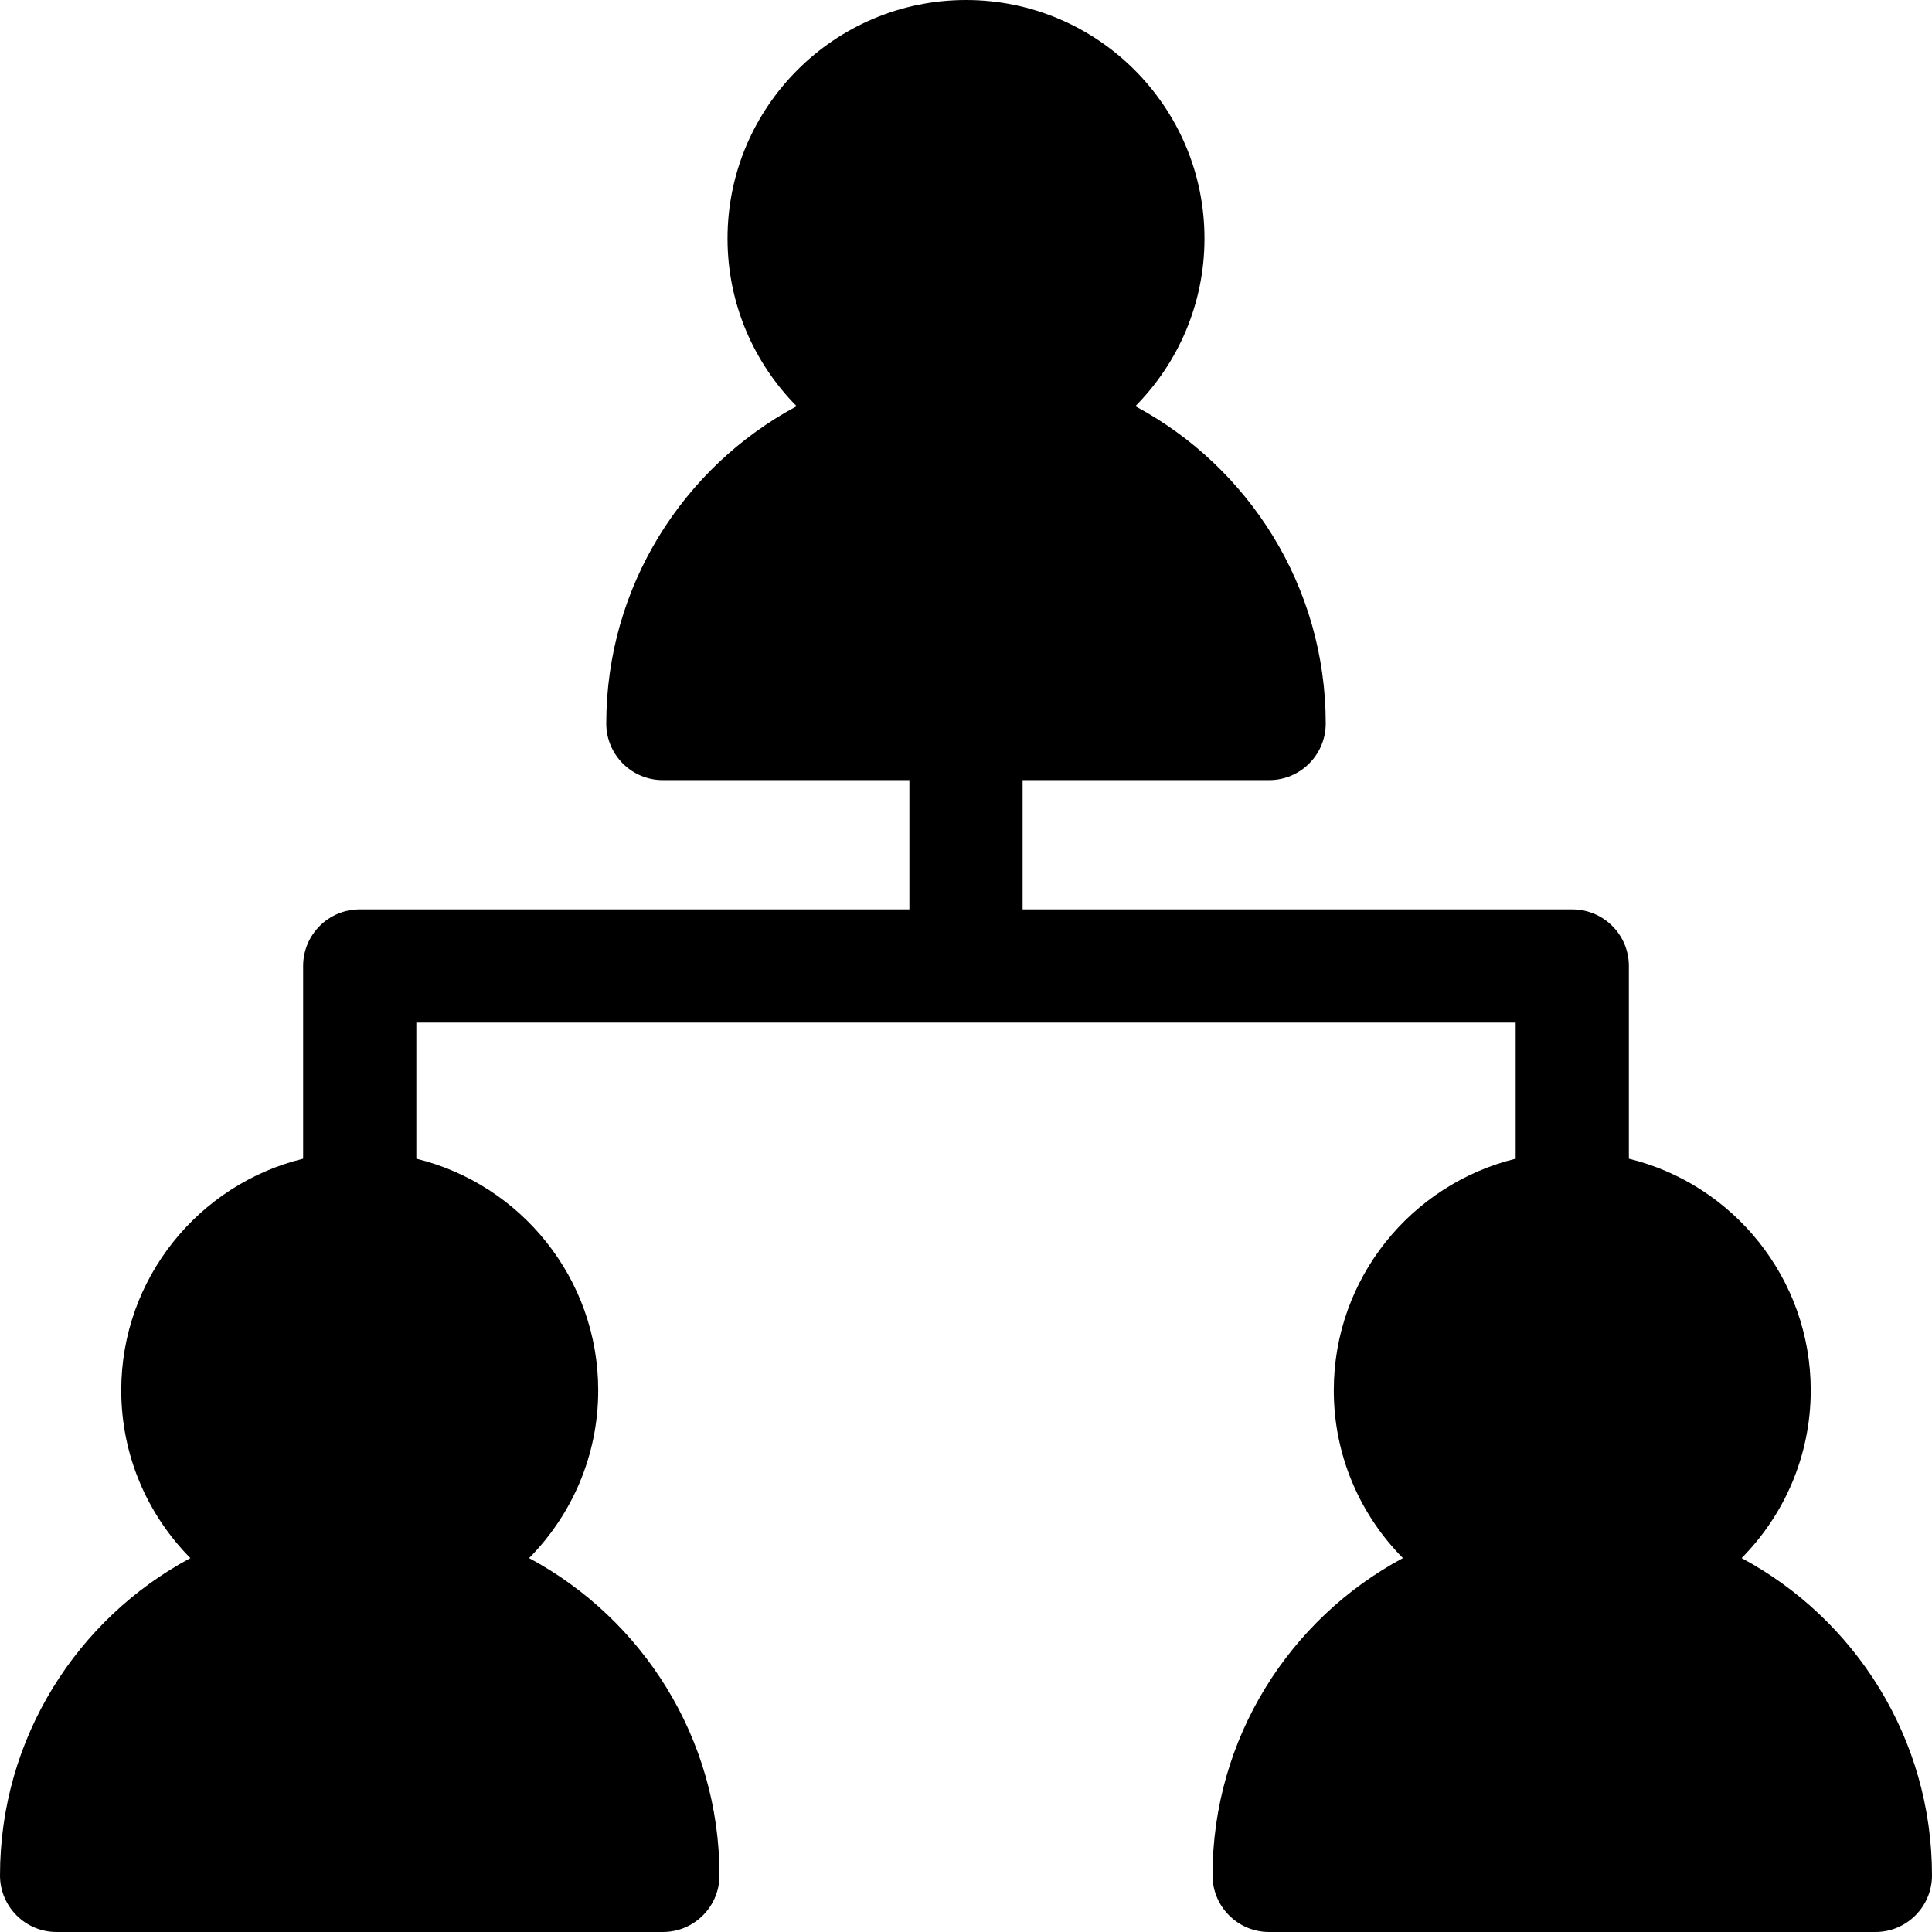 <?xml version="1.0" encoding="iso-8859-1"?>
<!-- Generator: Adobe Illustrator 19.0.0, SVG Export Plug-In . SVG Version: 6.00 Build 0)  -->
<svg version="1.1" id="Capa_1" xmlns="http://www.w3.org/2000/svg" xmlns:xlink="http://www.w3.org/1999/xlink" x="0px" y="0px"
	 viewBox="0 0 512 512" style="enable-background:new 0 0 512 512;" xml:space="preserve">
<g>
	<g>
		<path d="M461.546,412.908c11.316-11.428,18.32-27.135,18.32-44.449c0-29.682-20.57-54.637-48.199-61.39v-51.07
			c0-8.284-6.716-15-15-15H271v-34.256h65.333c8.284,0,15-6.716,15-15c0-36.354-20.453-68.015-50.454-84.092
			C312.196,96.225,319.2,80.518,319.2,63.202C319.2,28.352,290.849,0,256,0s-63.2,28.352-63.2,63.202
			c0,17.315,7.004,33.022,18.321,44.449c-30.001,16.077-50.454,47.738-50.454,84.092c0,8.284,6.716,15,15,15H241v34.256H95.333
			c-8.284,0-15,6.716-15,15v51.07c-27.629,6.753-48.199,31.708-48.199,61.39c0,17.314,7.003,33.022,18.321,44.449
			C20.454,428.984,0,460.647,0,497c0,8.283,6.716,15,15,15h160.667c8.284,0,15-6.717,15-15c0-36.353-20.454-68.016-50.455-84.092
			c11.317-11.428,18.321-27.135,18.321-44.449c0-29.682-20.571-54.637-48.2-61.39v-36.07h291.334v36.07
			c-27.629,6.753-48.2,31.708-48.2,61.39c0,17.314,7.004,33.022,18.321,44.449c-30.001,16.076-50.455,47.738-50.455,84.092
			c0,8.283,6.716,15,15,15H497c8.284,0,15-6.717,15-15C512,460.647,491.546,428.984,461.546,412.908z"/>
	</g>
</g>
<g>
</g>
<g>
</g>
<g>
</g>
<g>
</g>
<g>
</g>
<g>
</g>
<g>
</g>
<g>
</g>
<g>
</g>
<g>
</g>
<g>
</g>
<g>
</g>
<g>
</g>
<g>
</g>
<g>
</g>
</svg>
